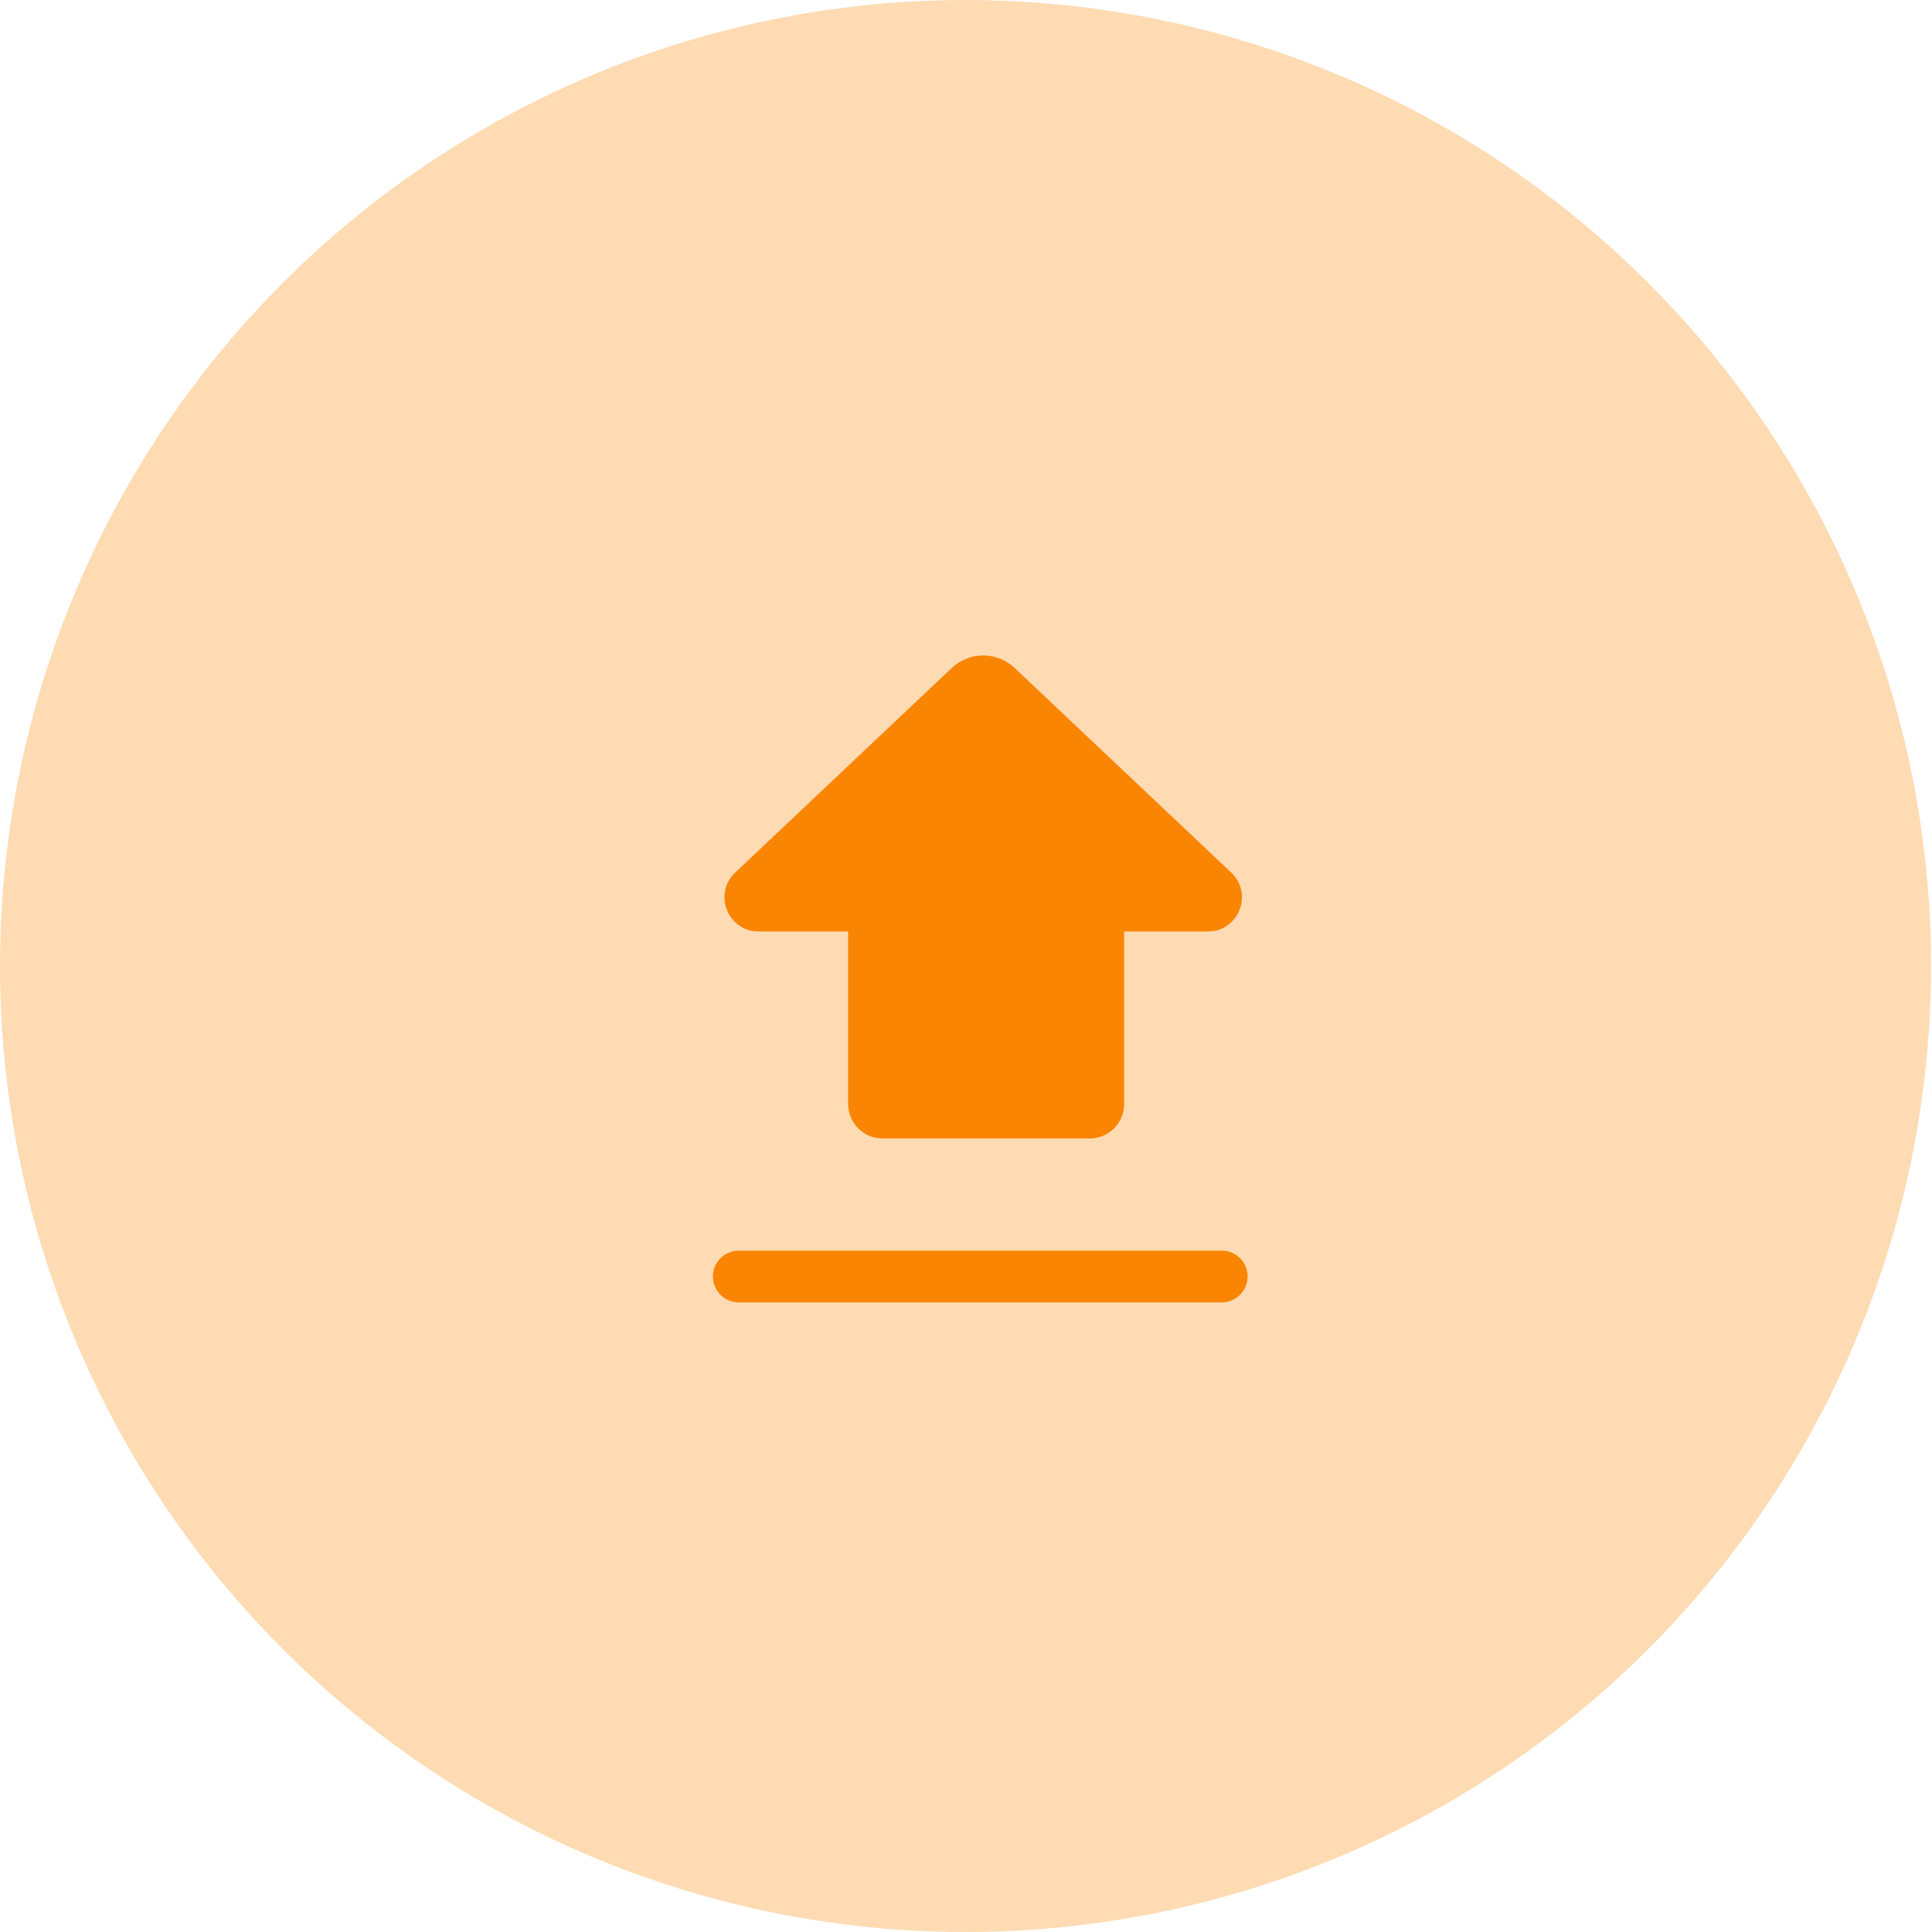 <svg width="56" height="56" viewBox="0 0 56 56" fill="none" xmlns="http://www.w3.org/2000/svg">
<ellipse opacity="0.3" cx="27.986" cy="28" rx="27.986" ry="28" fill="#FA8502"/>
<path d="M35.413 37.75H21.414C21 37.75 20.664 37.414 20.664 37C20.664 36.586 21 36.25 21.414 36.25H35.413C35.827 36.25 36.163 36.586 36.163 37C36.163 37.414 35.827 37.75 35.413 37.75ZM24.584 27V32C24.584 32.552 25.032 33 25.584 33H31.584C32.136 33 32.584 32.552 32.584 32V27H35.007C35.903 27 36.338 25.906 35.687 25.291L29.412 19.363C28.9 18.879 28.098 18.879 27.586 19.363L21.311 25.291C20.66 25.906 21.095 27 21.991 27H24.584Z" fill="#FA8502"/>
</svg>
